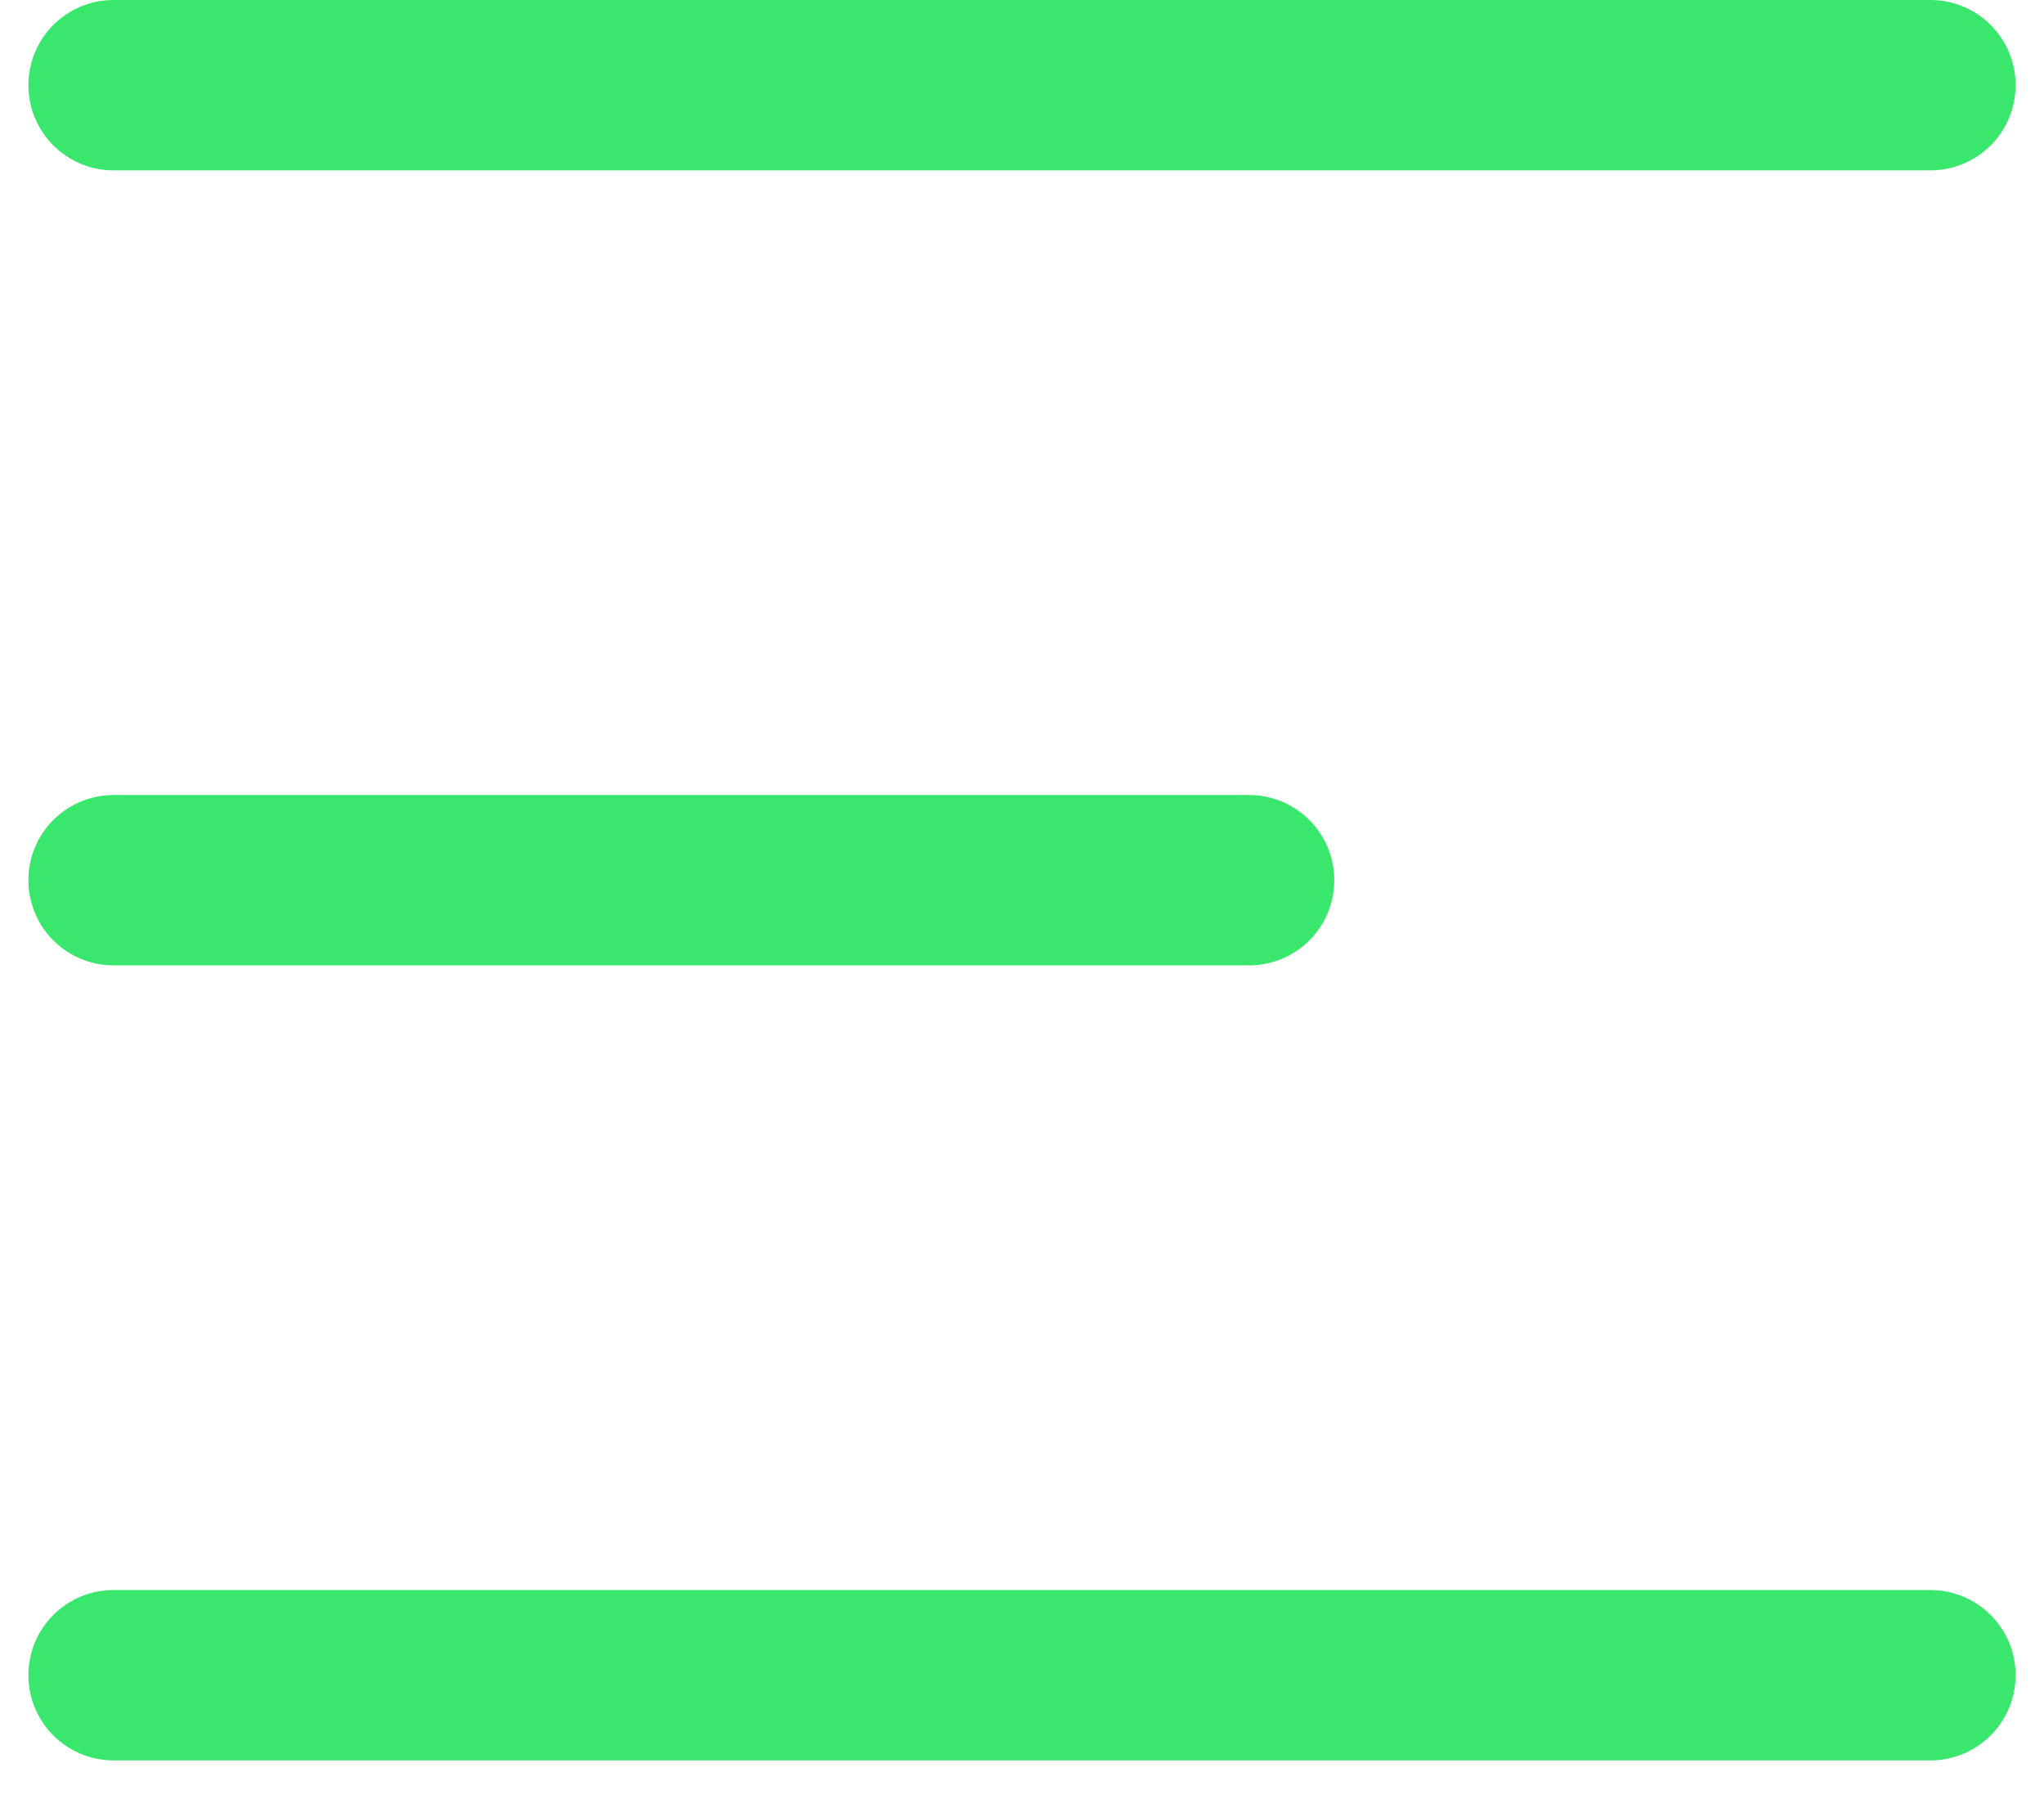 <svg width="18" height="16" viewBox="0 0 18 16" fill="none" xmlns="http://www.w3.org/2000/svg">
<path d="M1 7.75L11 7.75" stroke="#38E76C" stroke-width="1.5" stroke-linecap="round" stroke-linejoin="round"/>
<path d="M1 14.75L17 14.75" stroke="#38E76C" stroke-width="1.5" stroke-linecap="round" stroke-linejoin="round"/>
<path d="M1 0.75L17 0.75" stroke="#38E76C" stroke-width="1.5" stroke-linecap="round" stroke-linejoin="round"/>
</svg>
